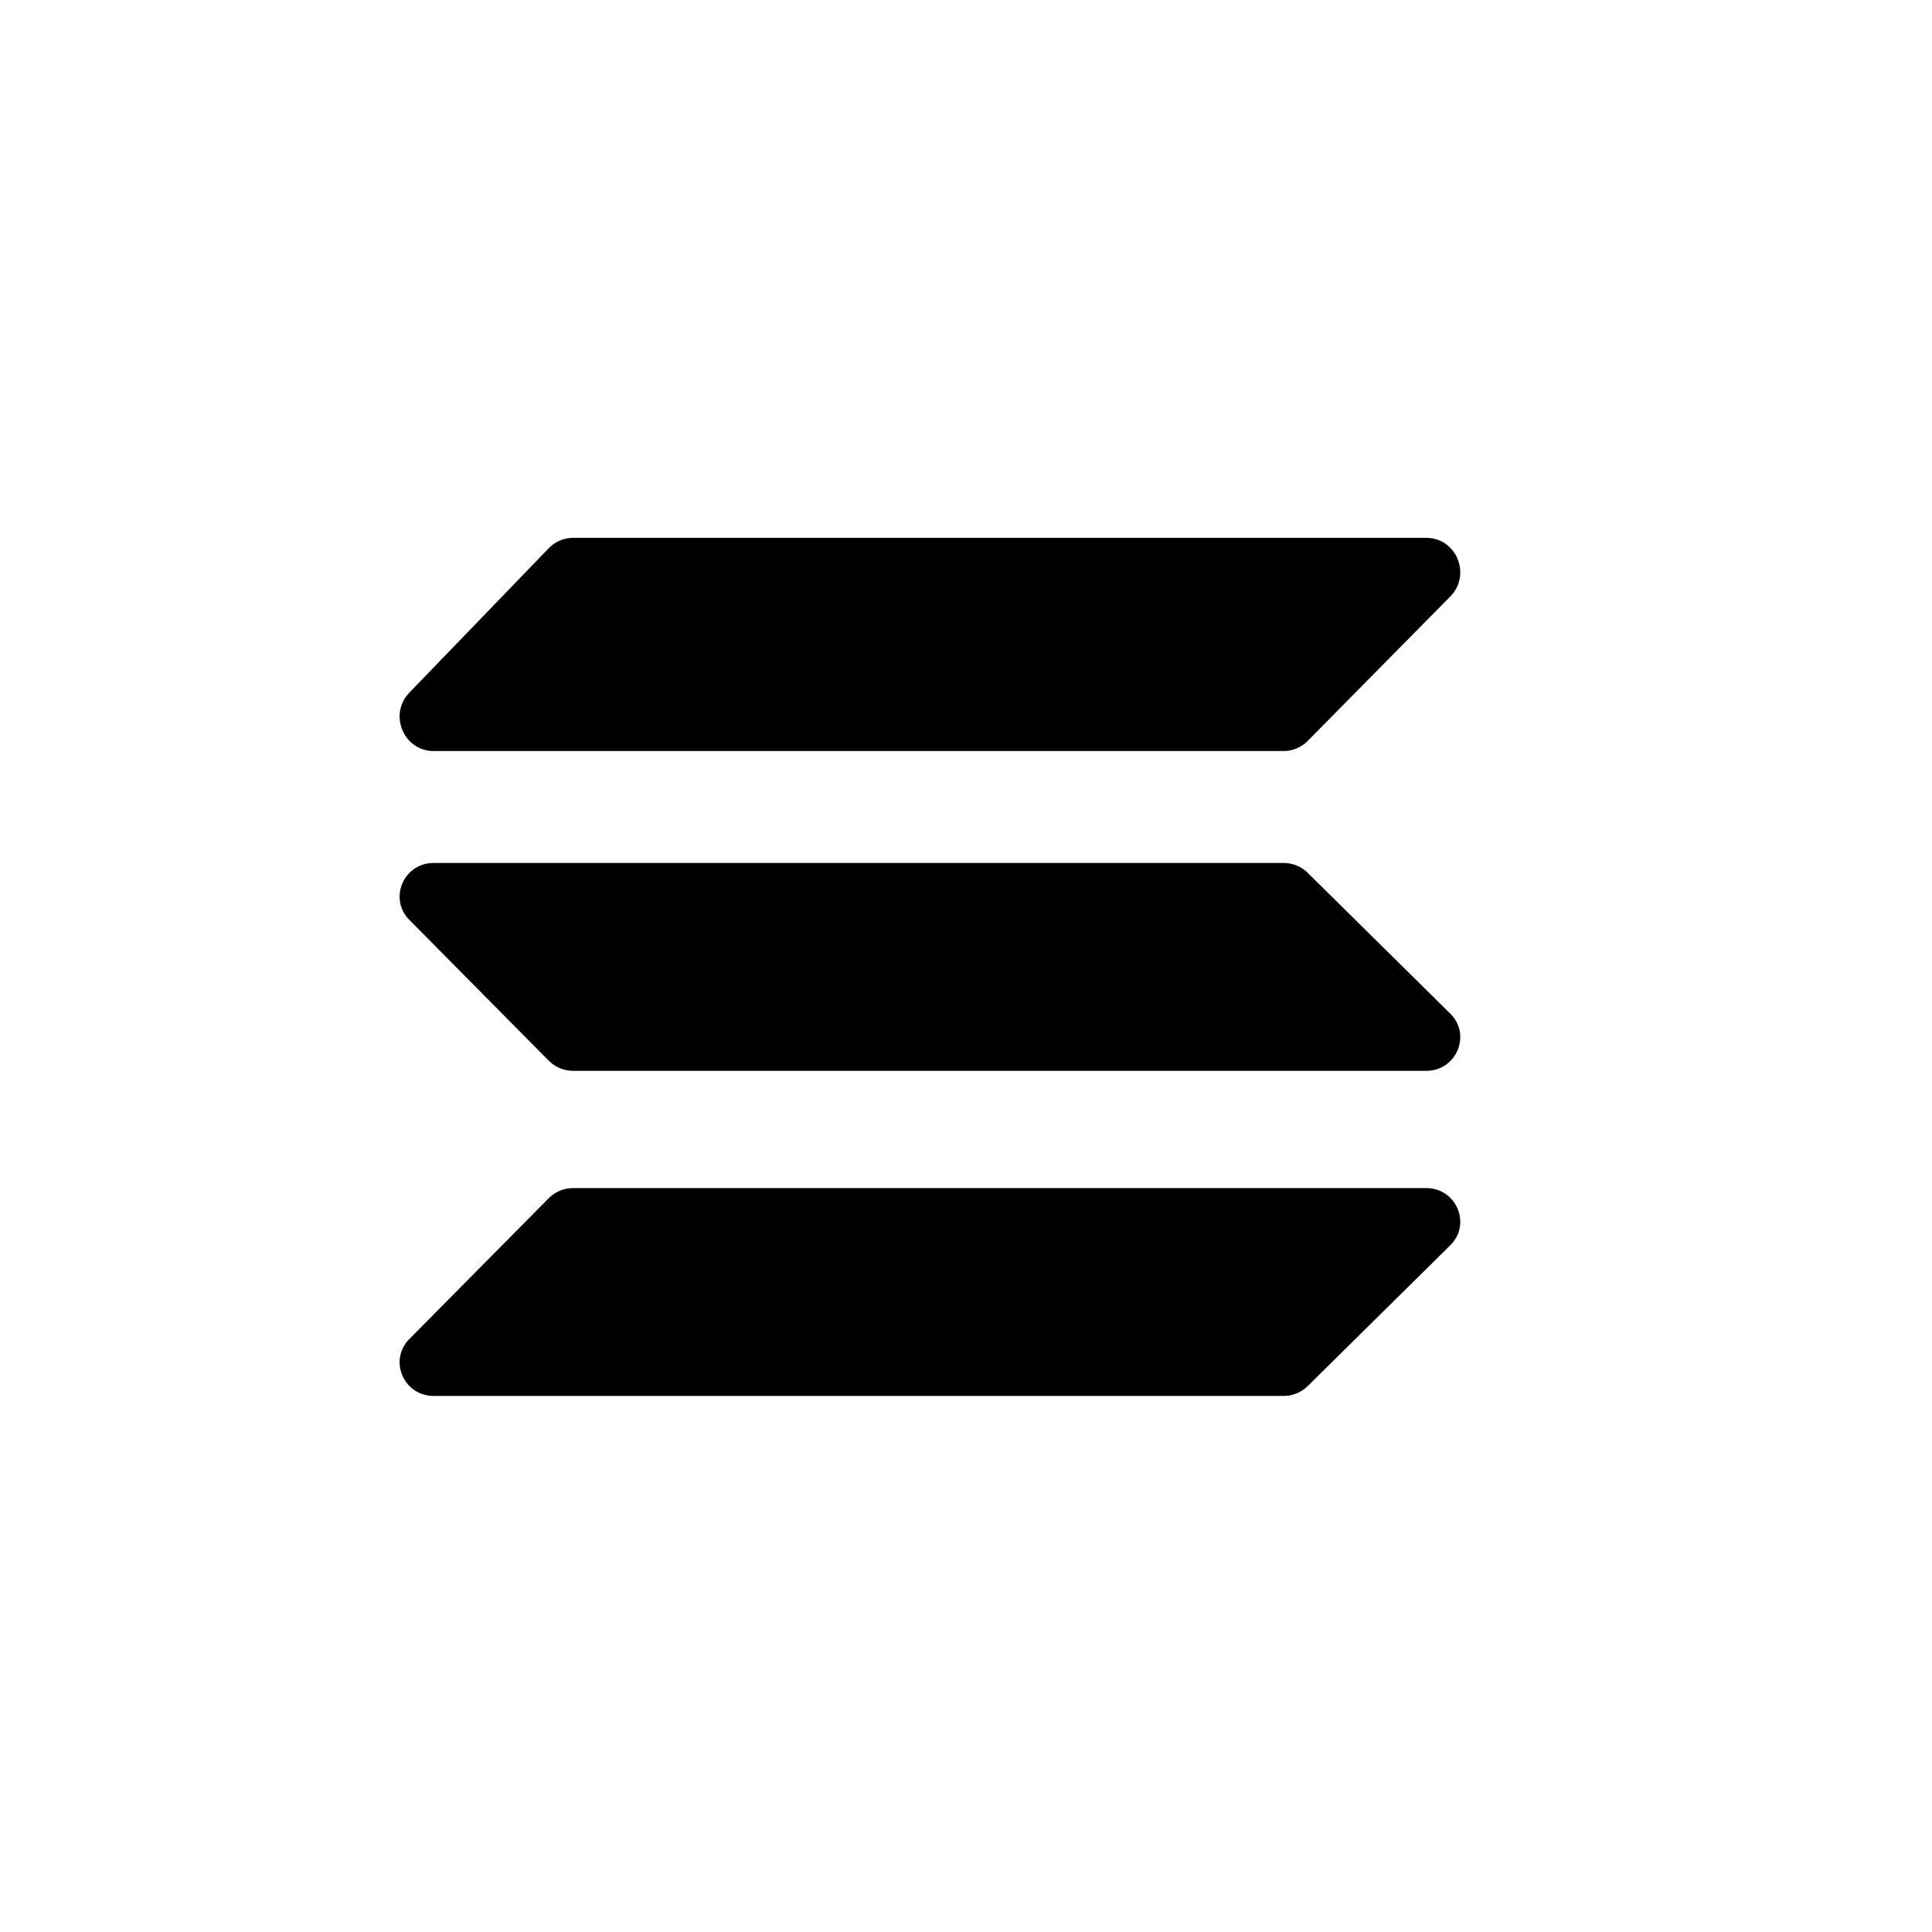 <svg width="643" height="643" viewBox="0 0 643 643" fill="none" xmlns="http://www.w3.org/2000/svg">
<rect width="643" height="643" fill="white"/>
<path d="M435.21 246.604C433.092 248.75 430.22 249.955 427.225 249.955H144.315C134.316 249.955 129.25 237.761 136.241 230.519L182.646 182.442C184.771 180.241 187.681 179 190.72 179H474.685C484.745 179 489.784 191.321 482.67 198.527L435.21 246.604Z" fill="black"/>
<path d="M435.21 461.326C433.092 463.418 430.22 464.593 427.225 464.593H144.315C134.316 464.593 129.25 452.704 136.241 445.643L182.646 398.768C184.771 396.622 187.681 395.412 190.72 395.412H474.685C484.745 395.412 489.784 407.425 482.67 414.451L435.21 461.326Z" fill="black"/>
<path d="M435.21 290.473C433.092 288.381 430.22 287.206 427.225 287.206L144.315 287.206C134.316 287.206 129.25 299.095 136.241 306.156L182.646 353.031C184.771 355.177 187.681 356.387 190.72 356.387L474.685 356.387C484.745 356.387 489.784 344.374 482.67 337.348L435.21 290.473Z" fill="black"/>
</svg>

